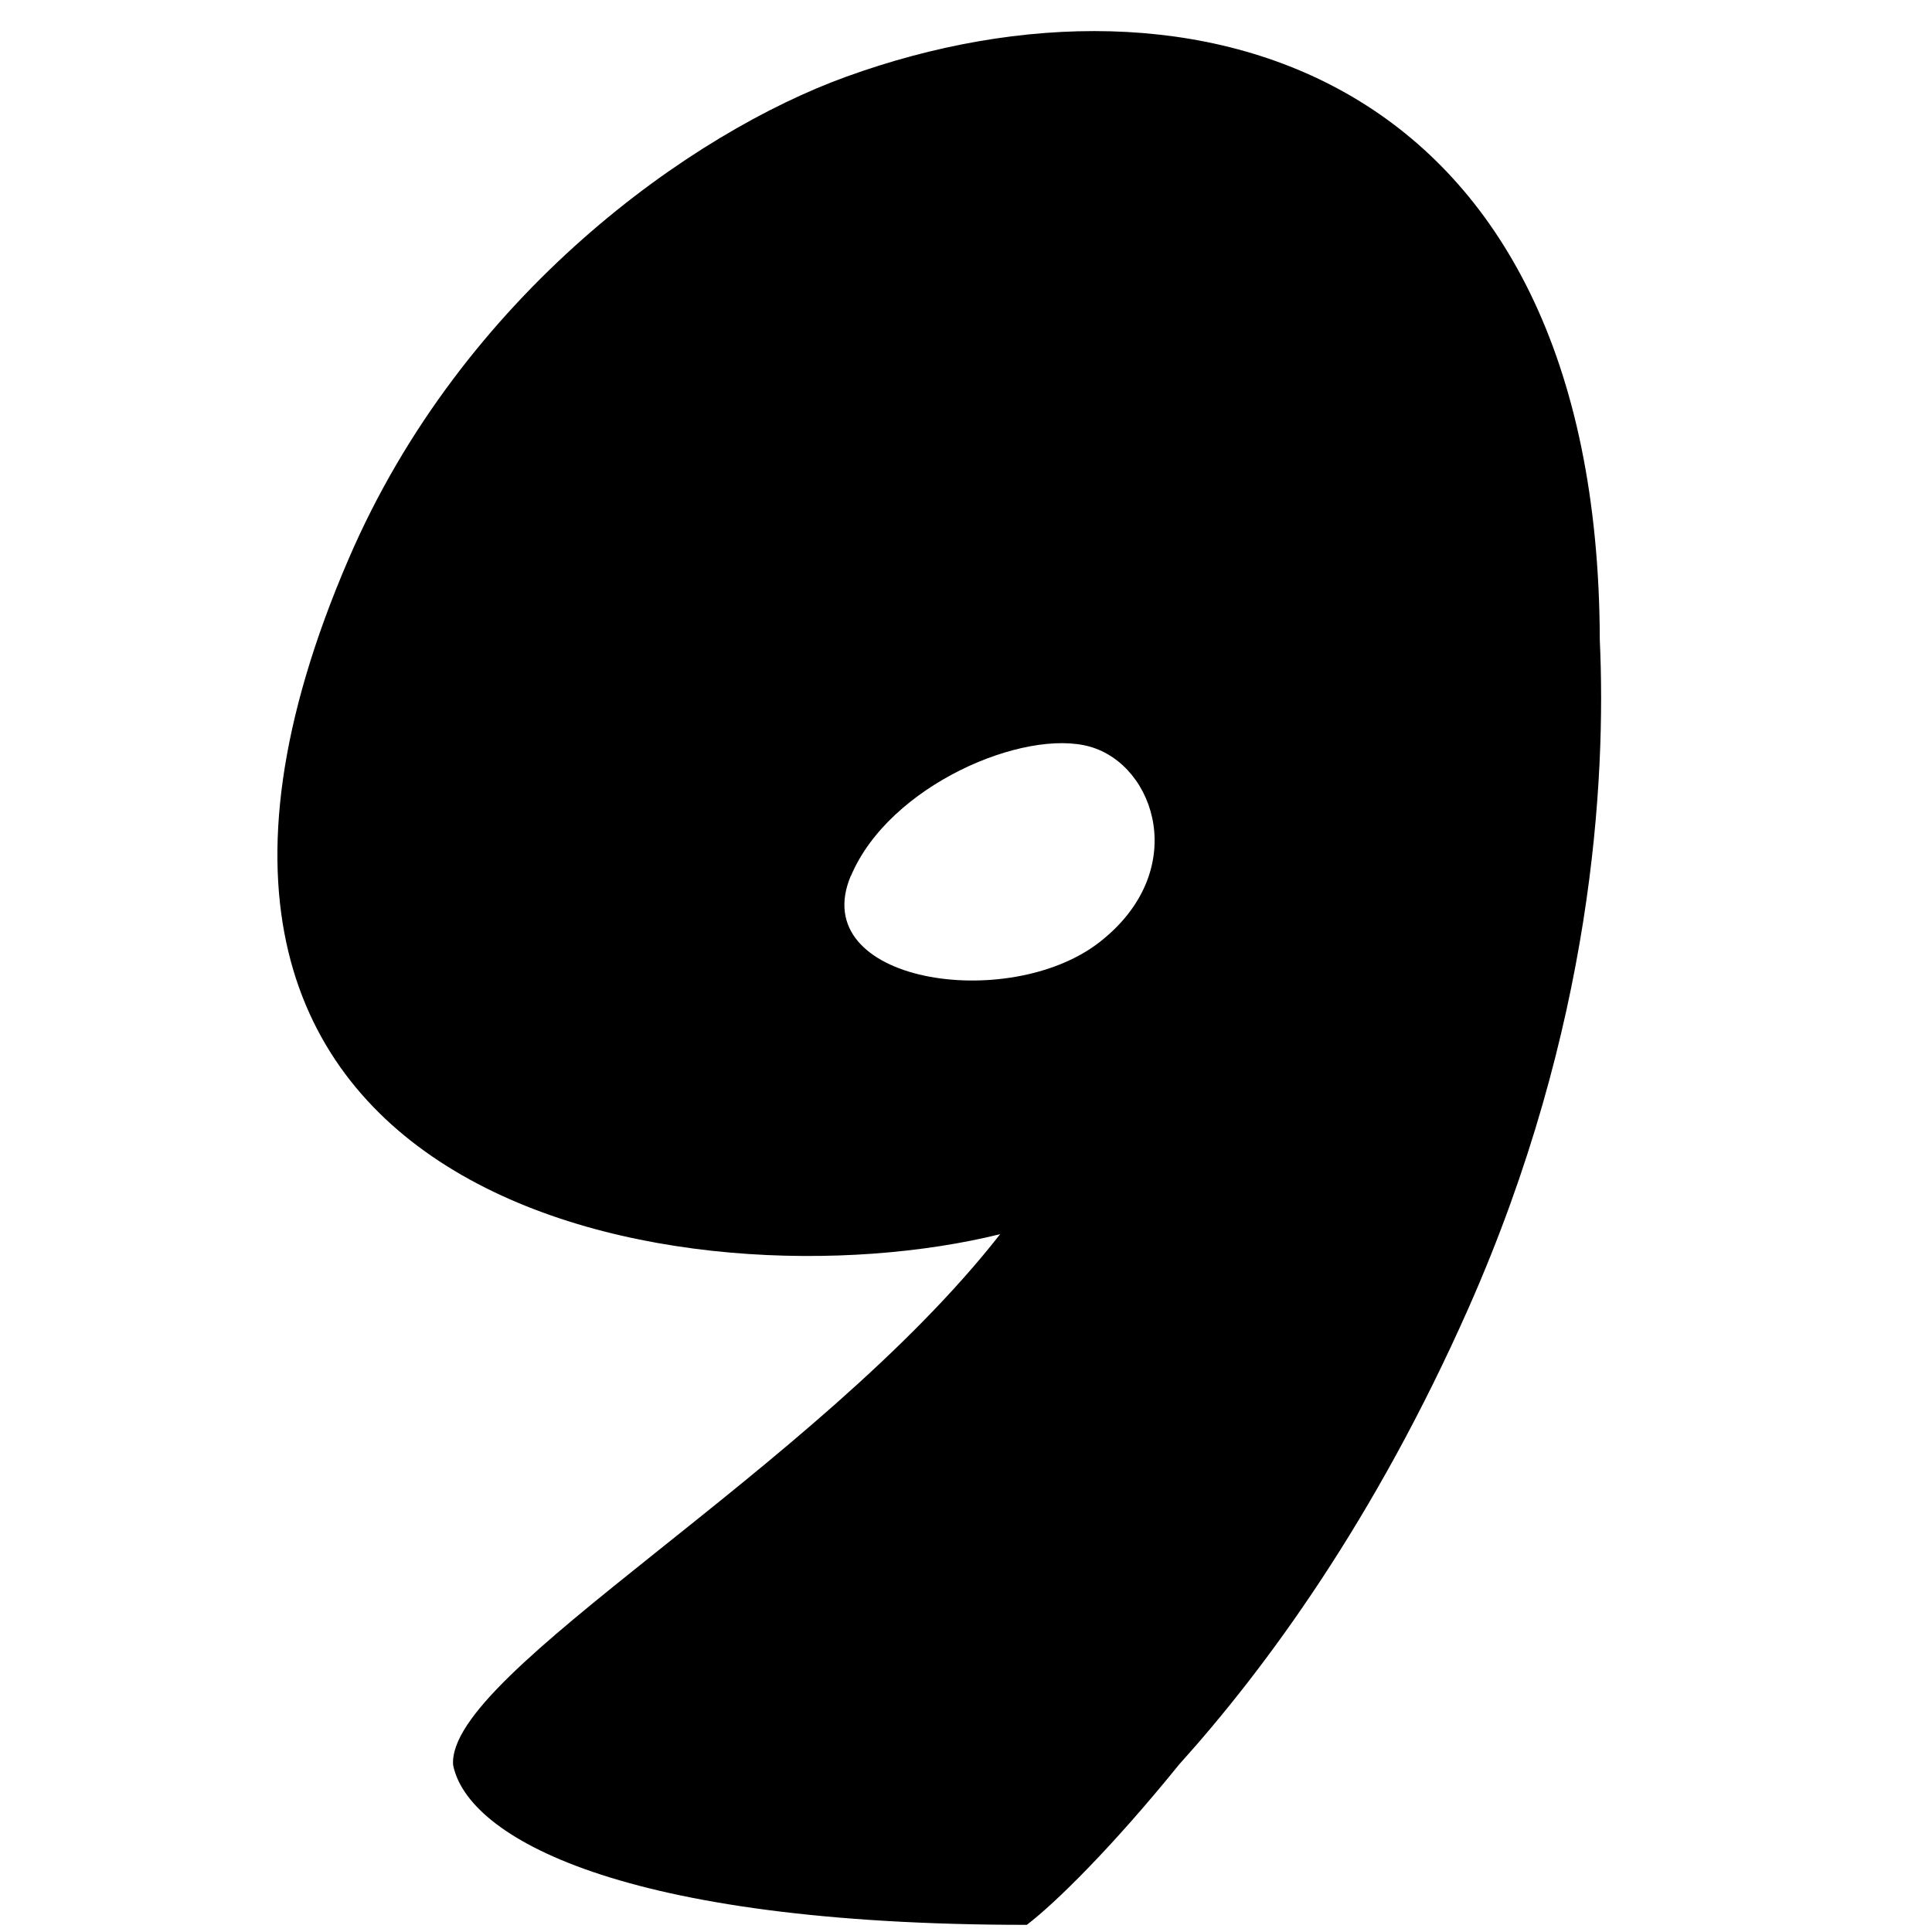 <?xml version="1.0" encoding="UTF-8"?>
<svg id="Layer_1" xmlns="http://www.w3.org/2000/svg" version="1.1" viewBox="0 0 1080 1080">
  <!-- Generator: Adobe Illustrator 29.3.1, SVG Export Plug-In . SVG Version: 2.1.0 Build 151)  -->
  <defs>
    <style>
      .st0 {
        display: none;
      }
    </style>
  </defs>
  <g id="SHADOW">
    <path class="shadow-effect" style="display:none;" fill="#000000" fill-opacity="1" d="M775.9,367.3c-.8-302.8-215.1-366.3-400.3-299.2-81.8,29.6-203.5,115-264.2,256h0c-150.3,348.6,183.4,398.3,344.5,358.4-98.2,125.6-292.8,232.7-289,282.1,7.6,38,88.2,84.9,304.6,84.9,15.2-11.6,45.4-41.3,80.9-85.1,46.2-51.2,103.9-130,153.8-242.7,66-149,73-279.9,69.7-354.5h0ZM417.2,492.5c20.3-48.3,92.1-78.5,126.9-68.6,34.9,9.9,53.4,66.2,5,103.8h0c-48.3,37.6-155.9,21.5-132.1-35.2h.2Z"/>
  </g>
  <g id="BASE">
    <path d="M894.3,357.9c-.8-318.8-226.5-385.6-421.3-315-86.1,31.2-214.2,121.1-278.1,269.5h0c-158.2,366.9,194.6,419.5,364.2,377.5-103.4,132.2-309.8,244.8-305.8,296.8,8,40,92.9,89.3,320.7,89.3,16-12.2,47.8-43.5,85.1-89.6,48.6-53.9,109.4-136.8,161.9-255.4,69.4-156.8,76.9-294.7,73.3-373.1ZM475.7,489.6c21.4-50.8,97-82.6,133.6-72.2,36.7,10.4,56.2,69.7,5.3,109.3h0c-50.8,39.6-164.1,22.6-139-37.1h0Z"/>
  </g>
</svg>